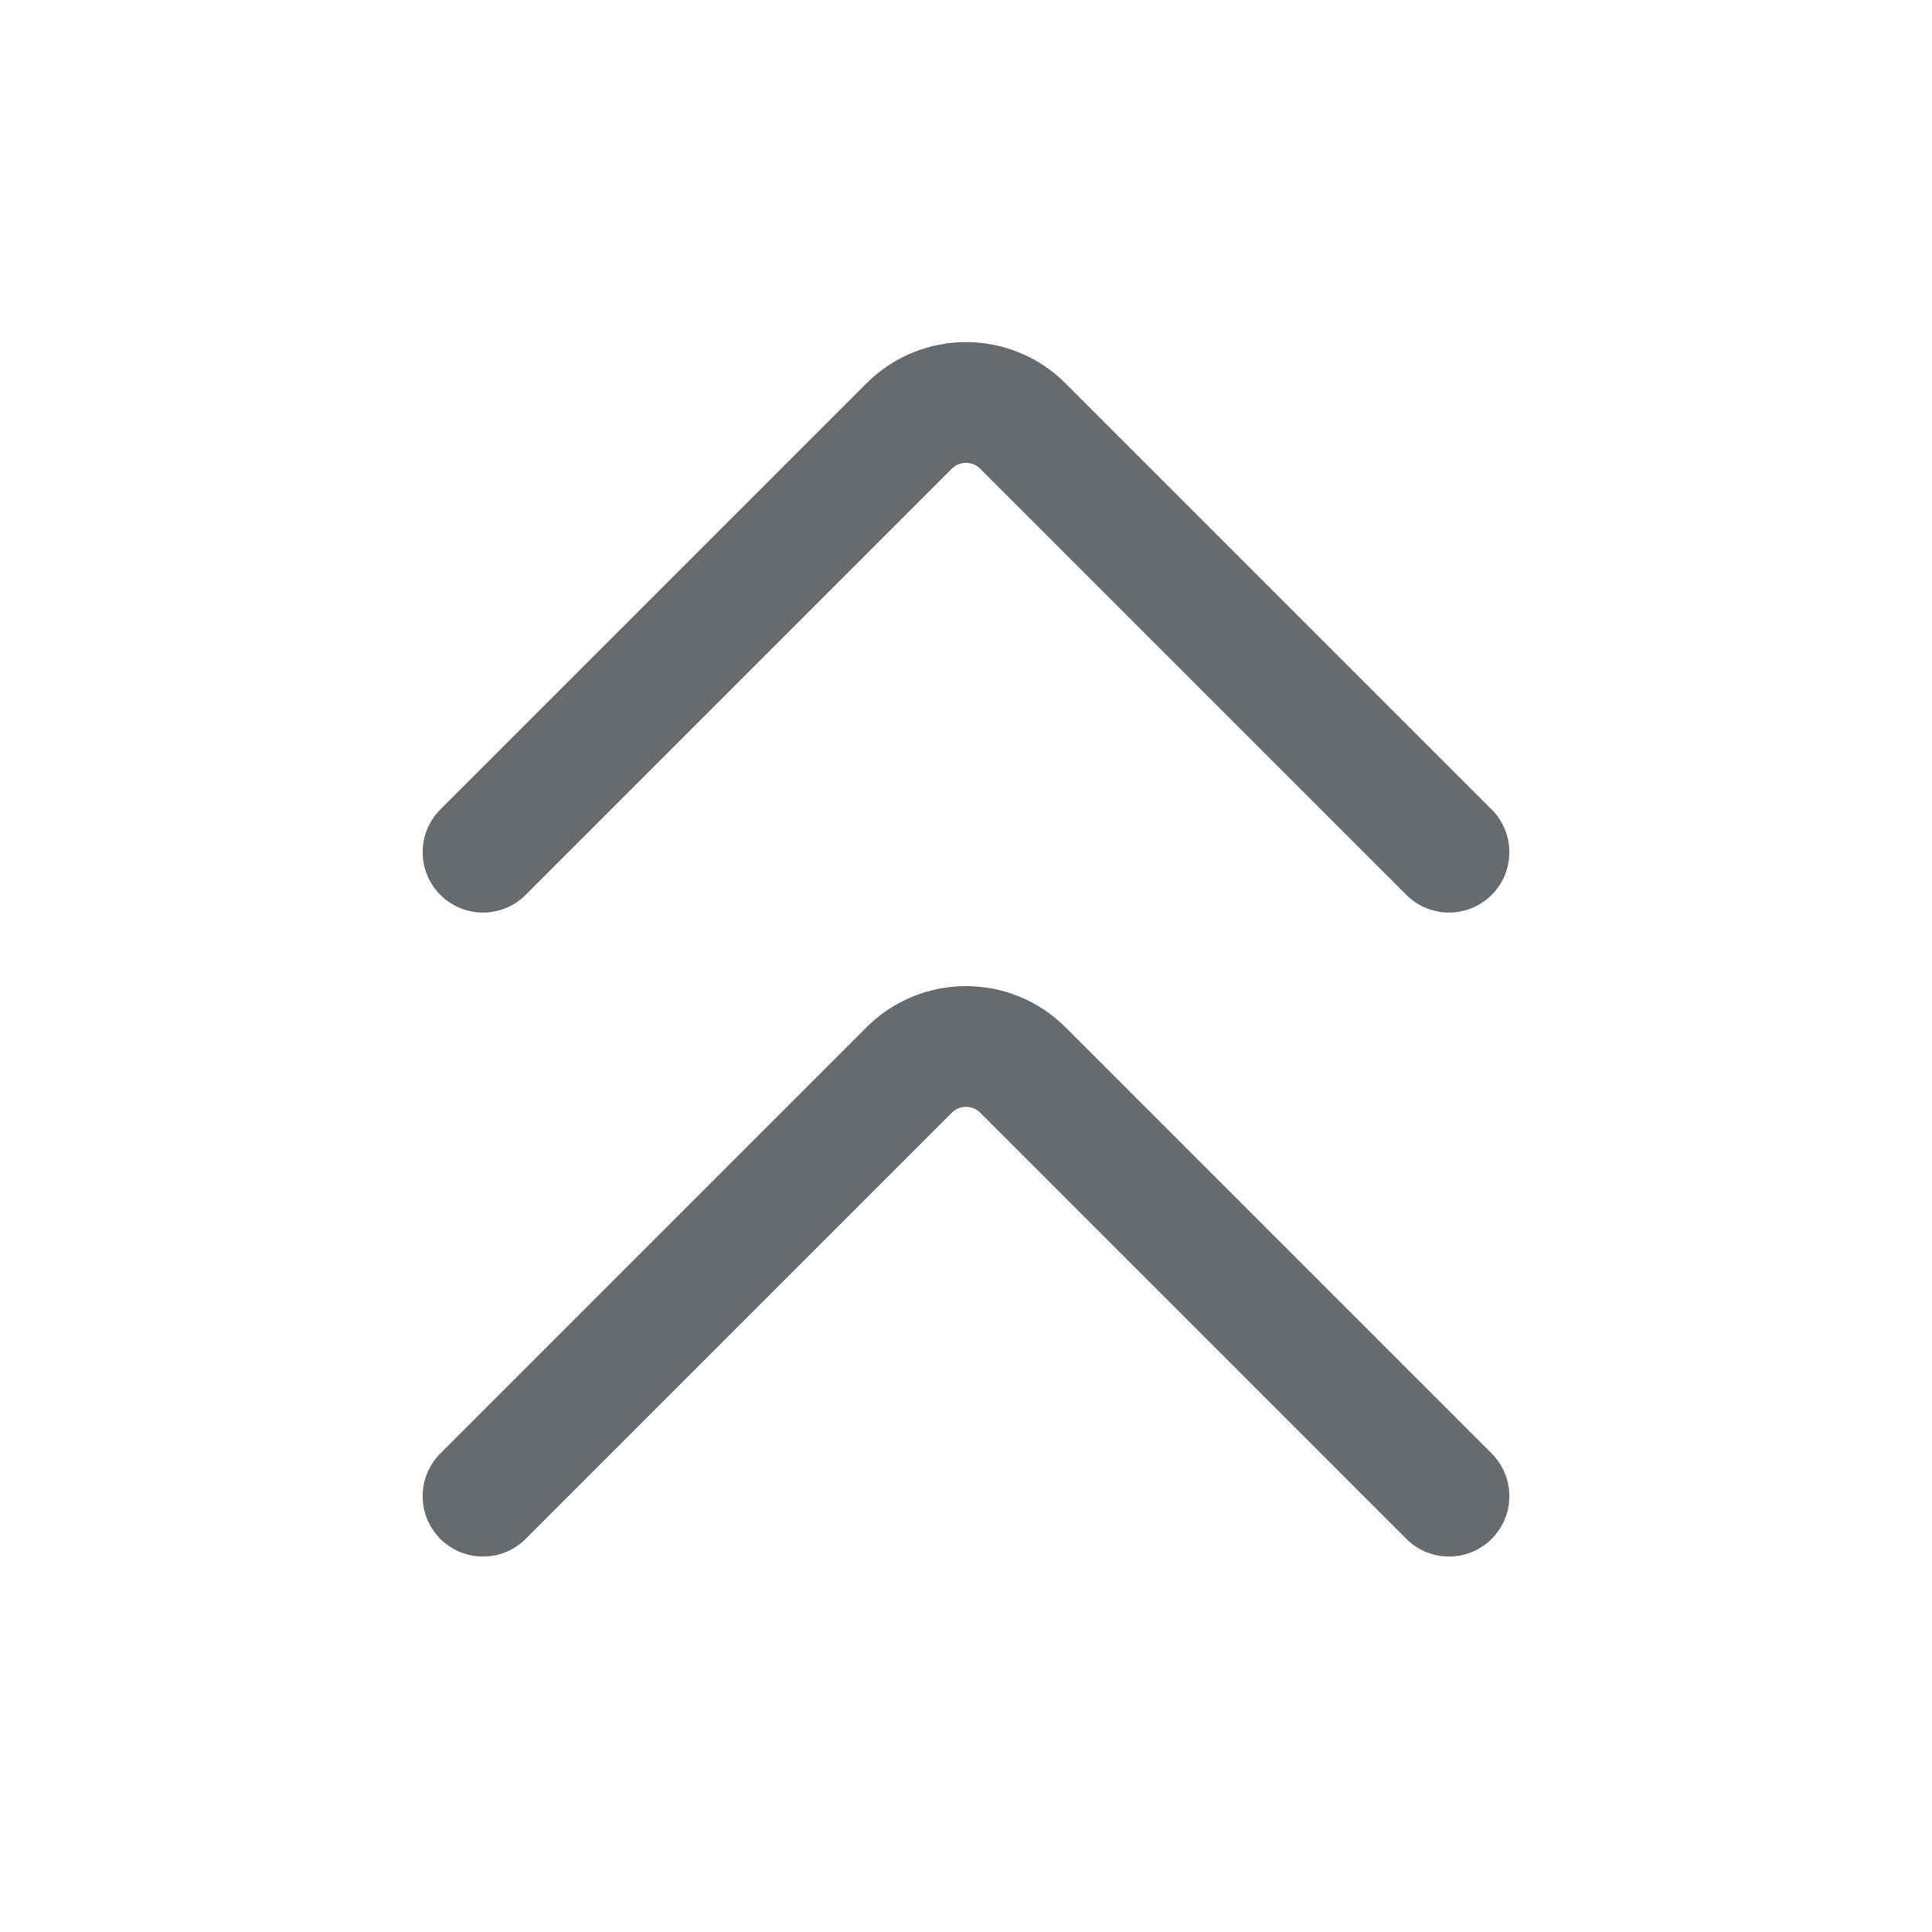 <svg width="24" height="24" viewBox="0 0 24 24" fill="none" xmlns="http://www.w3.org/2000/svg">
    <path d="M18 18.586L12.707 13.293C12.317 12.902 11.683 12.902 11.293 13.293L6 18.586M18 10.586L12.707 5.293C12.317 4.902 11.683 4.902 11.293 5.293L6 10.586"
          stroke="#686B6E" stroke-width="1.5" stroke-linecap="round" stroke-linejoin="round"/>
</svg>
